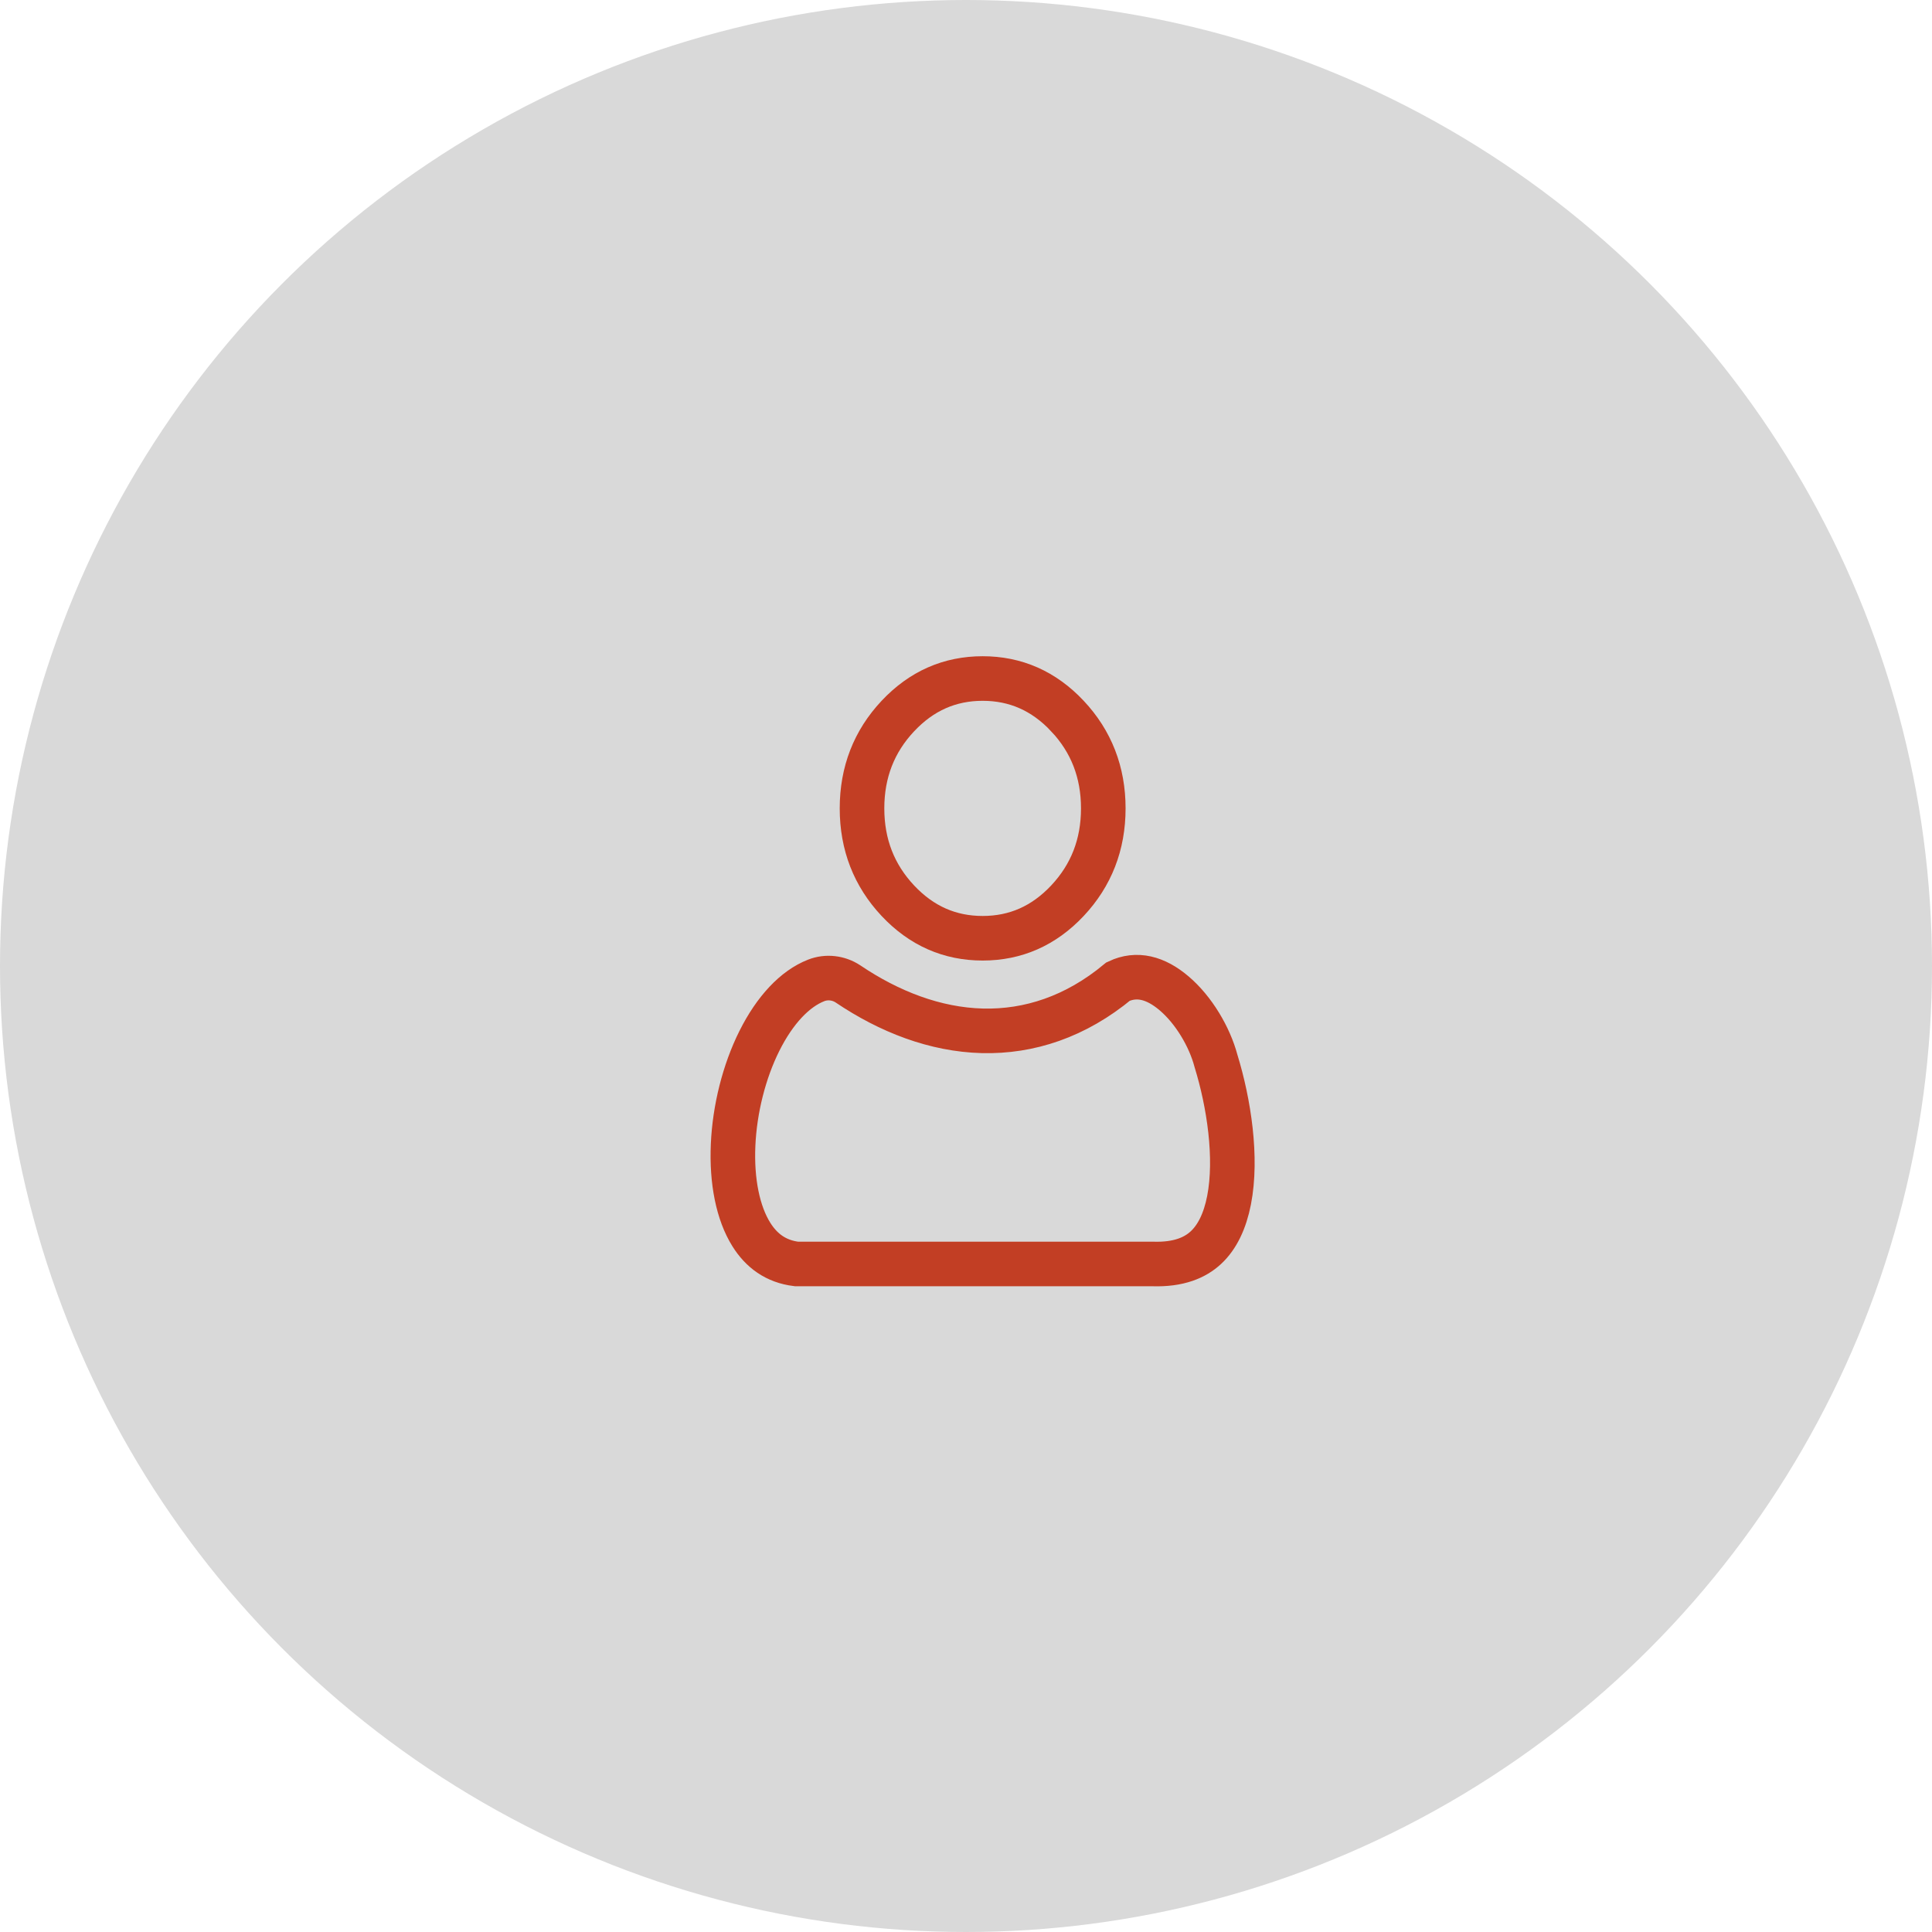<svg width="130" height="130" viewBox="0 0 130 130" fill="none" xmlns="http://www.w3.org/2000/svg">
<circle cx="65" cy="65" r="65" fill="#D9D9D9"/>
<path d="M66.121 63.133C63.912 63.133 62.009 62.304 60.414 60.606C58.816 58.904 58.003 56.834 58.003 54.394C58.003 51.955 58.816 49.884 60.414 48.183C62.009 46.485 63.912 45.656 66.121 45.656C68.329 45.656 70.232 46.485 71.827 48.183L72.73 47.334L71.827 48.183C73.425 49.884 74.238 51.955 74.238 54.394C74.238 56.834 73.425 58.904 71.827 60.606C70.232 62.304 68.329 63.133 66.121 63.133Z" stroke="#C23E24" stroke-width="3"/>
<path d="M54.799 85.049H53.591C52.193 84.878 51.233 84.146 50.558 83.07C49.653 81.627 49.22 79.475 49.329 77.037C49.436 74.622 50.068 72.103 51.097 70.042C52.141 67.953 53.492 66.525 54.921 65.969L54.923 65.968C55.62 65.695 56.423 65.786 57.056 66.204C59.837 68.081 62.926 69.28 66.099 69.362C69.253 69.442 72.382 68.415 75.24 66.044C76.486 65.457 77.749 65.775 79 66.837C80.33 67.966 81.386 69.765 81.814 71.362L81.821 71.388L81.829 71.414C82.69 74.215 83.257 77.902 82.701 80.757C82.426 82.166 81.904 83.242 81.146 83.947C80.418 84.624 79.319 85.106 77.567 85.05L77.543 85.049H77.519H54.799Z" stroke="#C23E24" stroke-width="3"/>
</svg>
